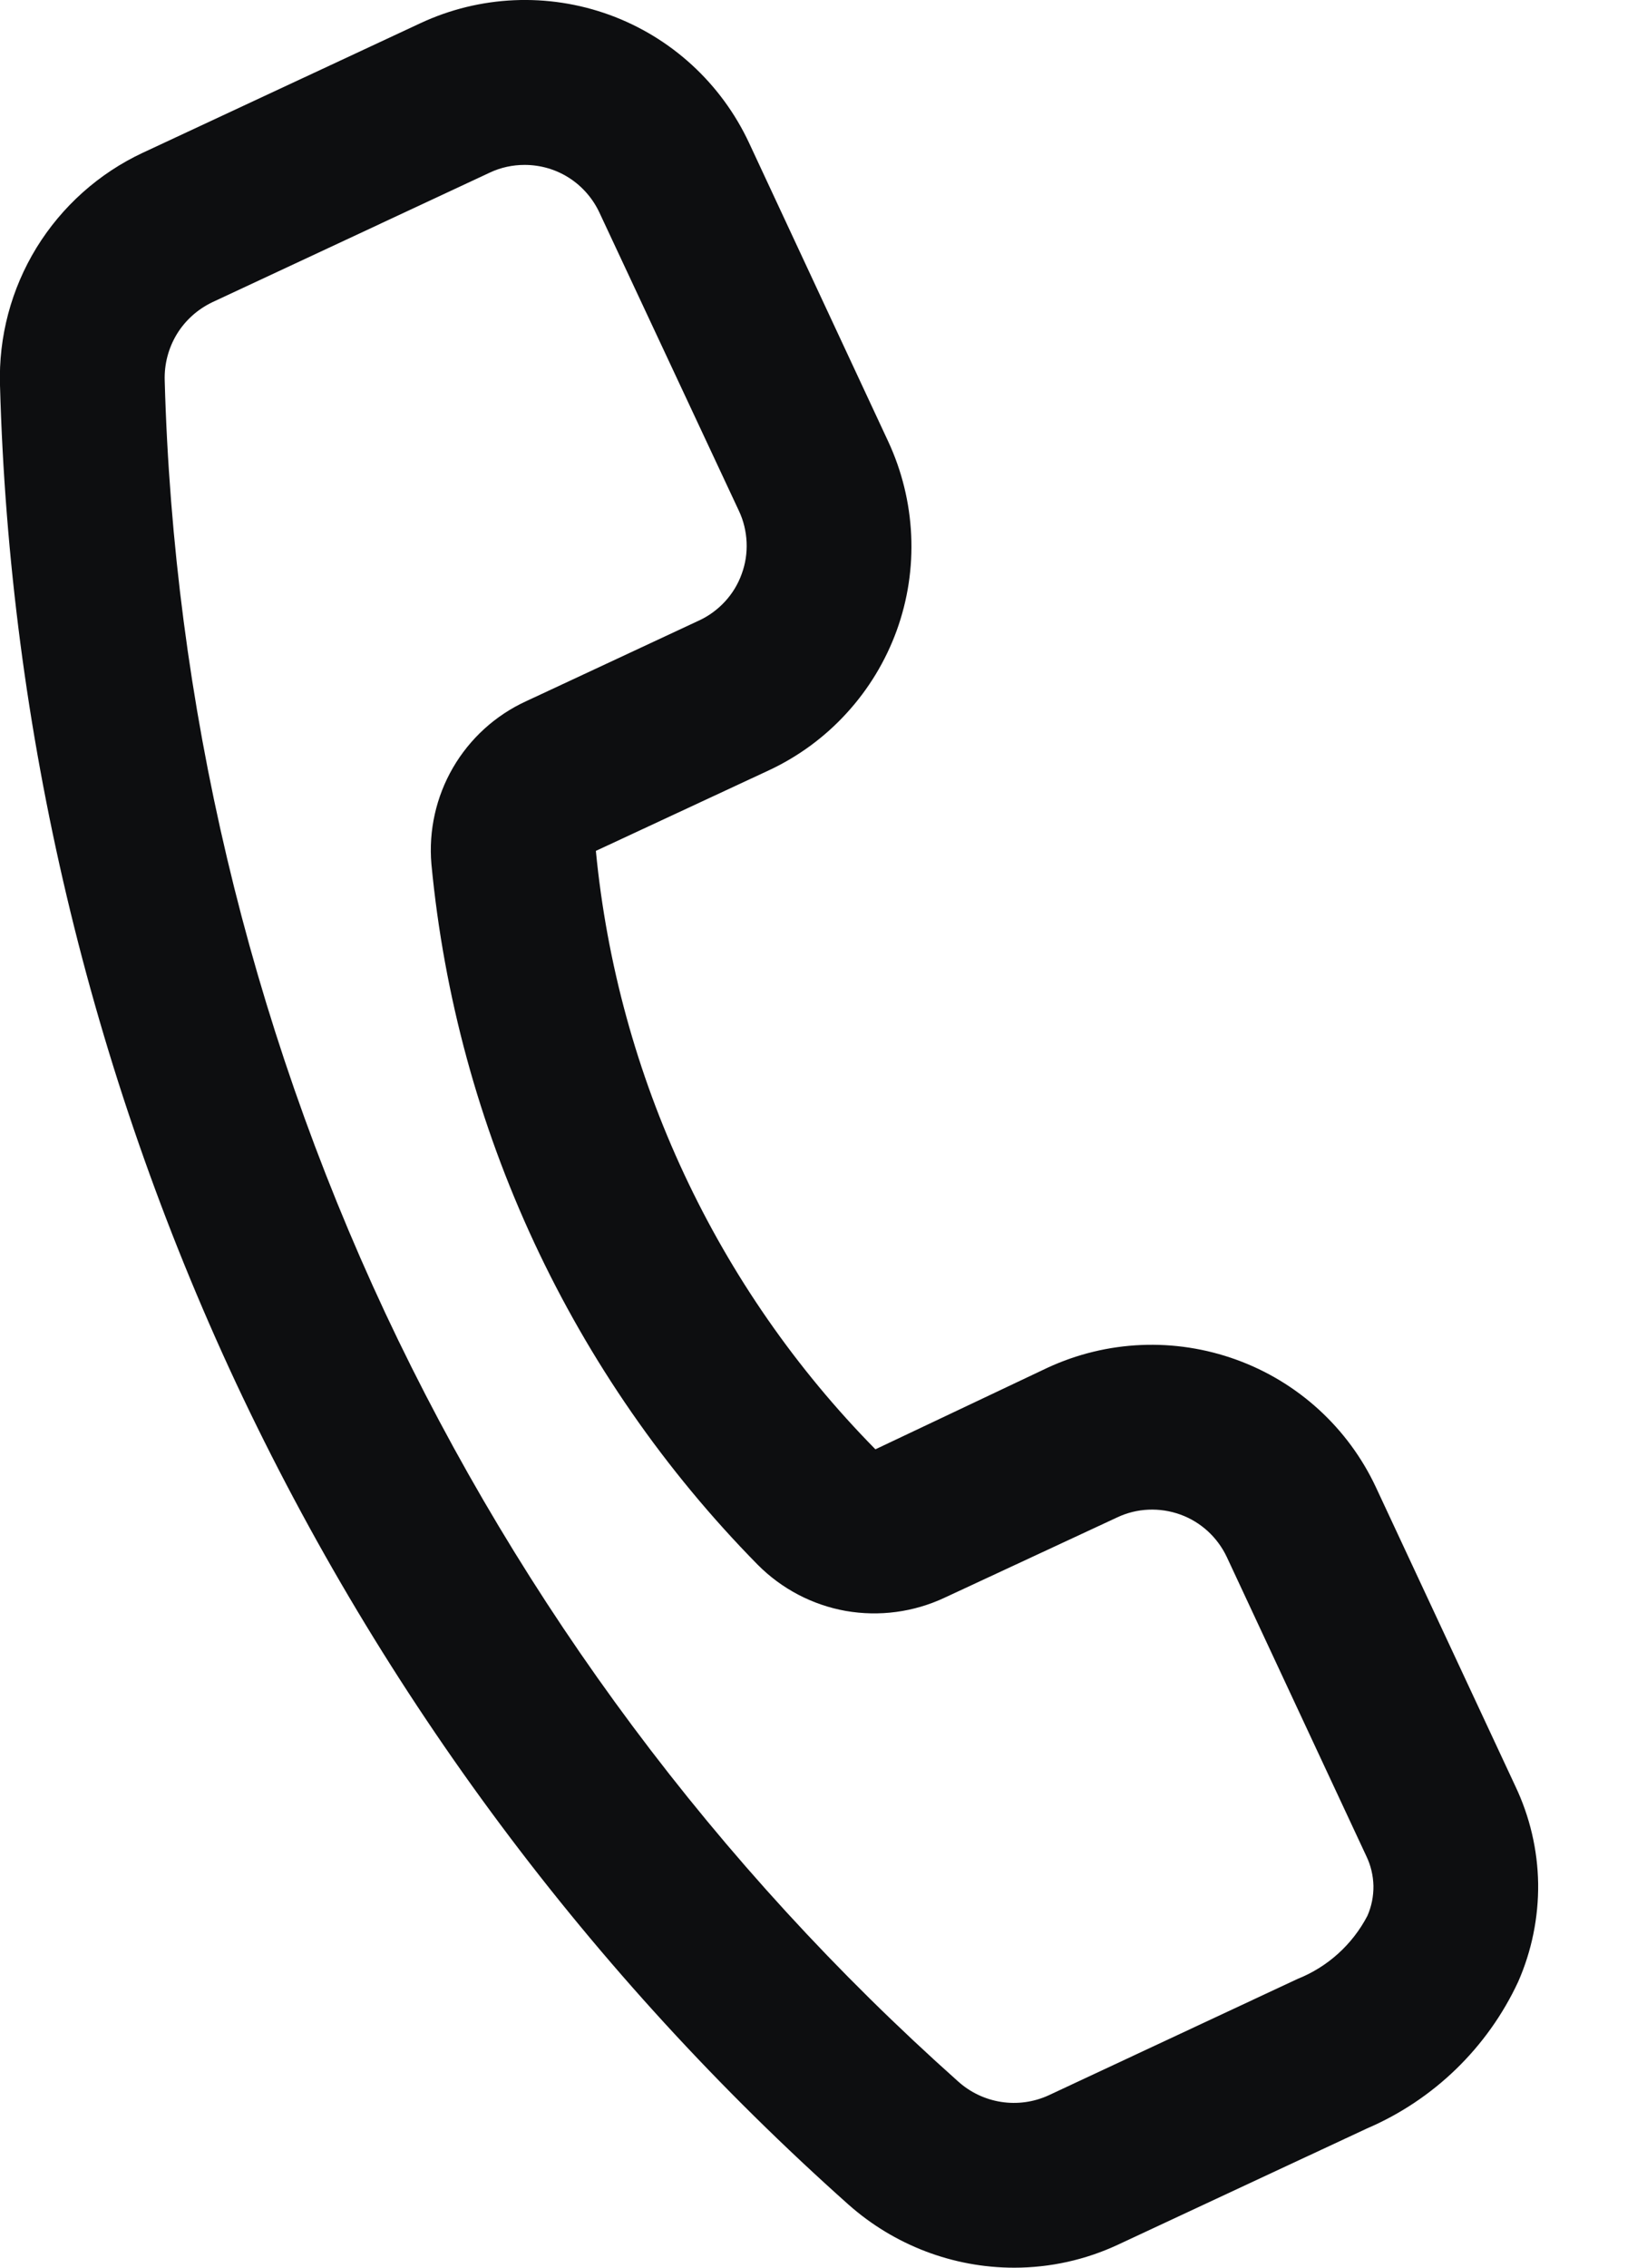 <svg width="13" height="18" viewBox="0 0 13 18" fill="none" xmlns="http://www.w3.org/2000/svg">
<path d="M8.054 18C7.569 18 7.101 17.821 6.738 17.499C4.692 15.676 3.037 13.457 1.874 10.977C0.713 8.494 0.075 5.798 -4.76255e-07 3.058C-0.012 2.673 0.089 2.294 0.29 1.966C0.492 1.638 0.785 1.376 1.133 1.213L3.339 0.184C3.81 -0.036 4.35 -0.06 4.84 0.118C5.329 0.296 5.727 0.661 5.948 1.133L7.053 3.503C7.162 3.737 7.224 3.989 7.236 4.247C7.248 4.505 7.209 4.762 7.121 5.005C7.033 5.247 6.898 5.47 6.724 5.66C6.55 5.851 6.34 6.005 6.107 6.114L4.732 6.754C4.905 8.545 5.689 10.222 6.952 11.504L8.318 10.857C8.79 10.638 9.329 10.615 9.819 10.793C10.308 10.97 10.707 11.335 10.927 11.806L12.034 14.178C12.149 14.42 12.211 14.684 12.215 14.952C12.218 15.22 12.164 15.486 12.056 15.731C11.813 16.253 11.385 16.668 10.855 16.895L8.879 17.817C8.62 17.938 8.339 18 8.054 18ZM4.166 1.309C4.071 1.309 3.977 1.329 3.89 1.37L1.686 2.399C1.569 2.455 1.471 2.543 1.404 2.653C1.337 2.764 1.304 2.891 1.308 3.02C1.378 5.582 1.974 8.102 3.06 10.423C4.148 12.742 5.694 14.816 7.607 16.52C7.703 16.607 7.822 16.664 7.95 16.684C8.078 16.704 8.209 16.686 8.327 16.632L10.304 15.708C10.543 15.613 10.74 15.435 10.859 15.207C10.892 15.132 10.908 15.051 10.907 14.969C10.905 14.887 10.886 14.806 10.85 14.732L9.743 12.36C9.669 12.203 9.537 12.081 9.374 12.022C9.21 11.963 9.03 11.97 8.873 12.044L7.499 12.683C7.255 12.797 6.982 12.833 6.717 12.787C6.452 12.74 6.208 12.612 6.018 12.421C4.54 10.92 3.625 8.956 3.426 6.859C3.403 6.593 3.463 6.325 3.597 6.094C3.732 5.862 3.934 5.678 4.178 5.566L5.552 4.925C5.63 4.889 5.7 4.837 5.758 4.774C5.816 4.711 5.861 4.637 5.89 4.556C5.92 4.475 5.933 4.389 5.929 4.303C5.925 4.218 5.905 4.133 5.868 4.055L4.76 1.687C4.707 1.574 4.623 1.478 4.518 1.411C4.413 1.344 4.291 1.309 4.166 1.309Z" fill="#0D0E10"/>
</svg>
